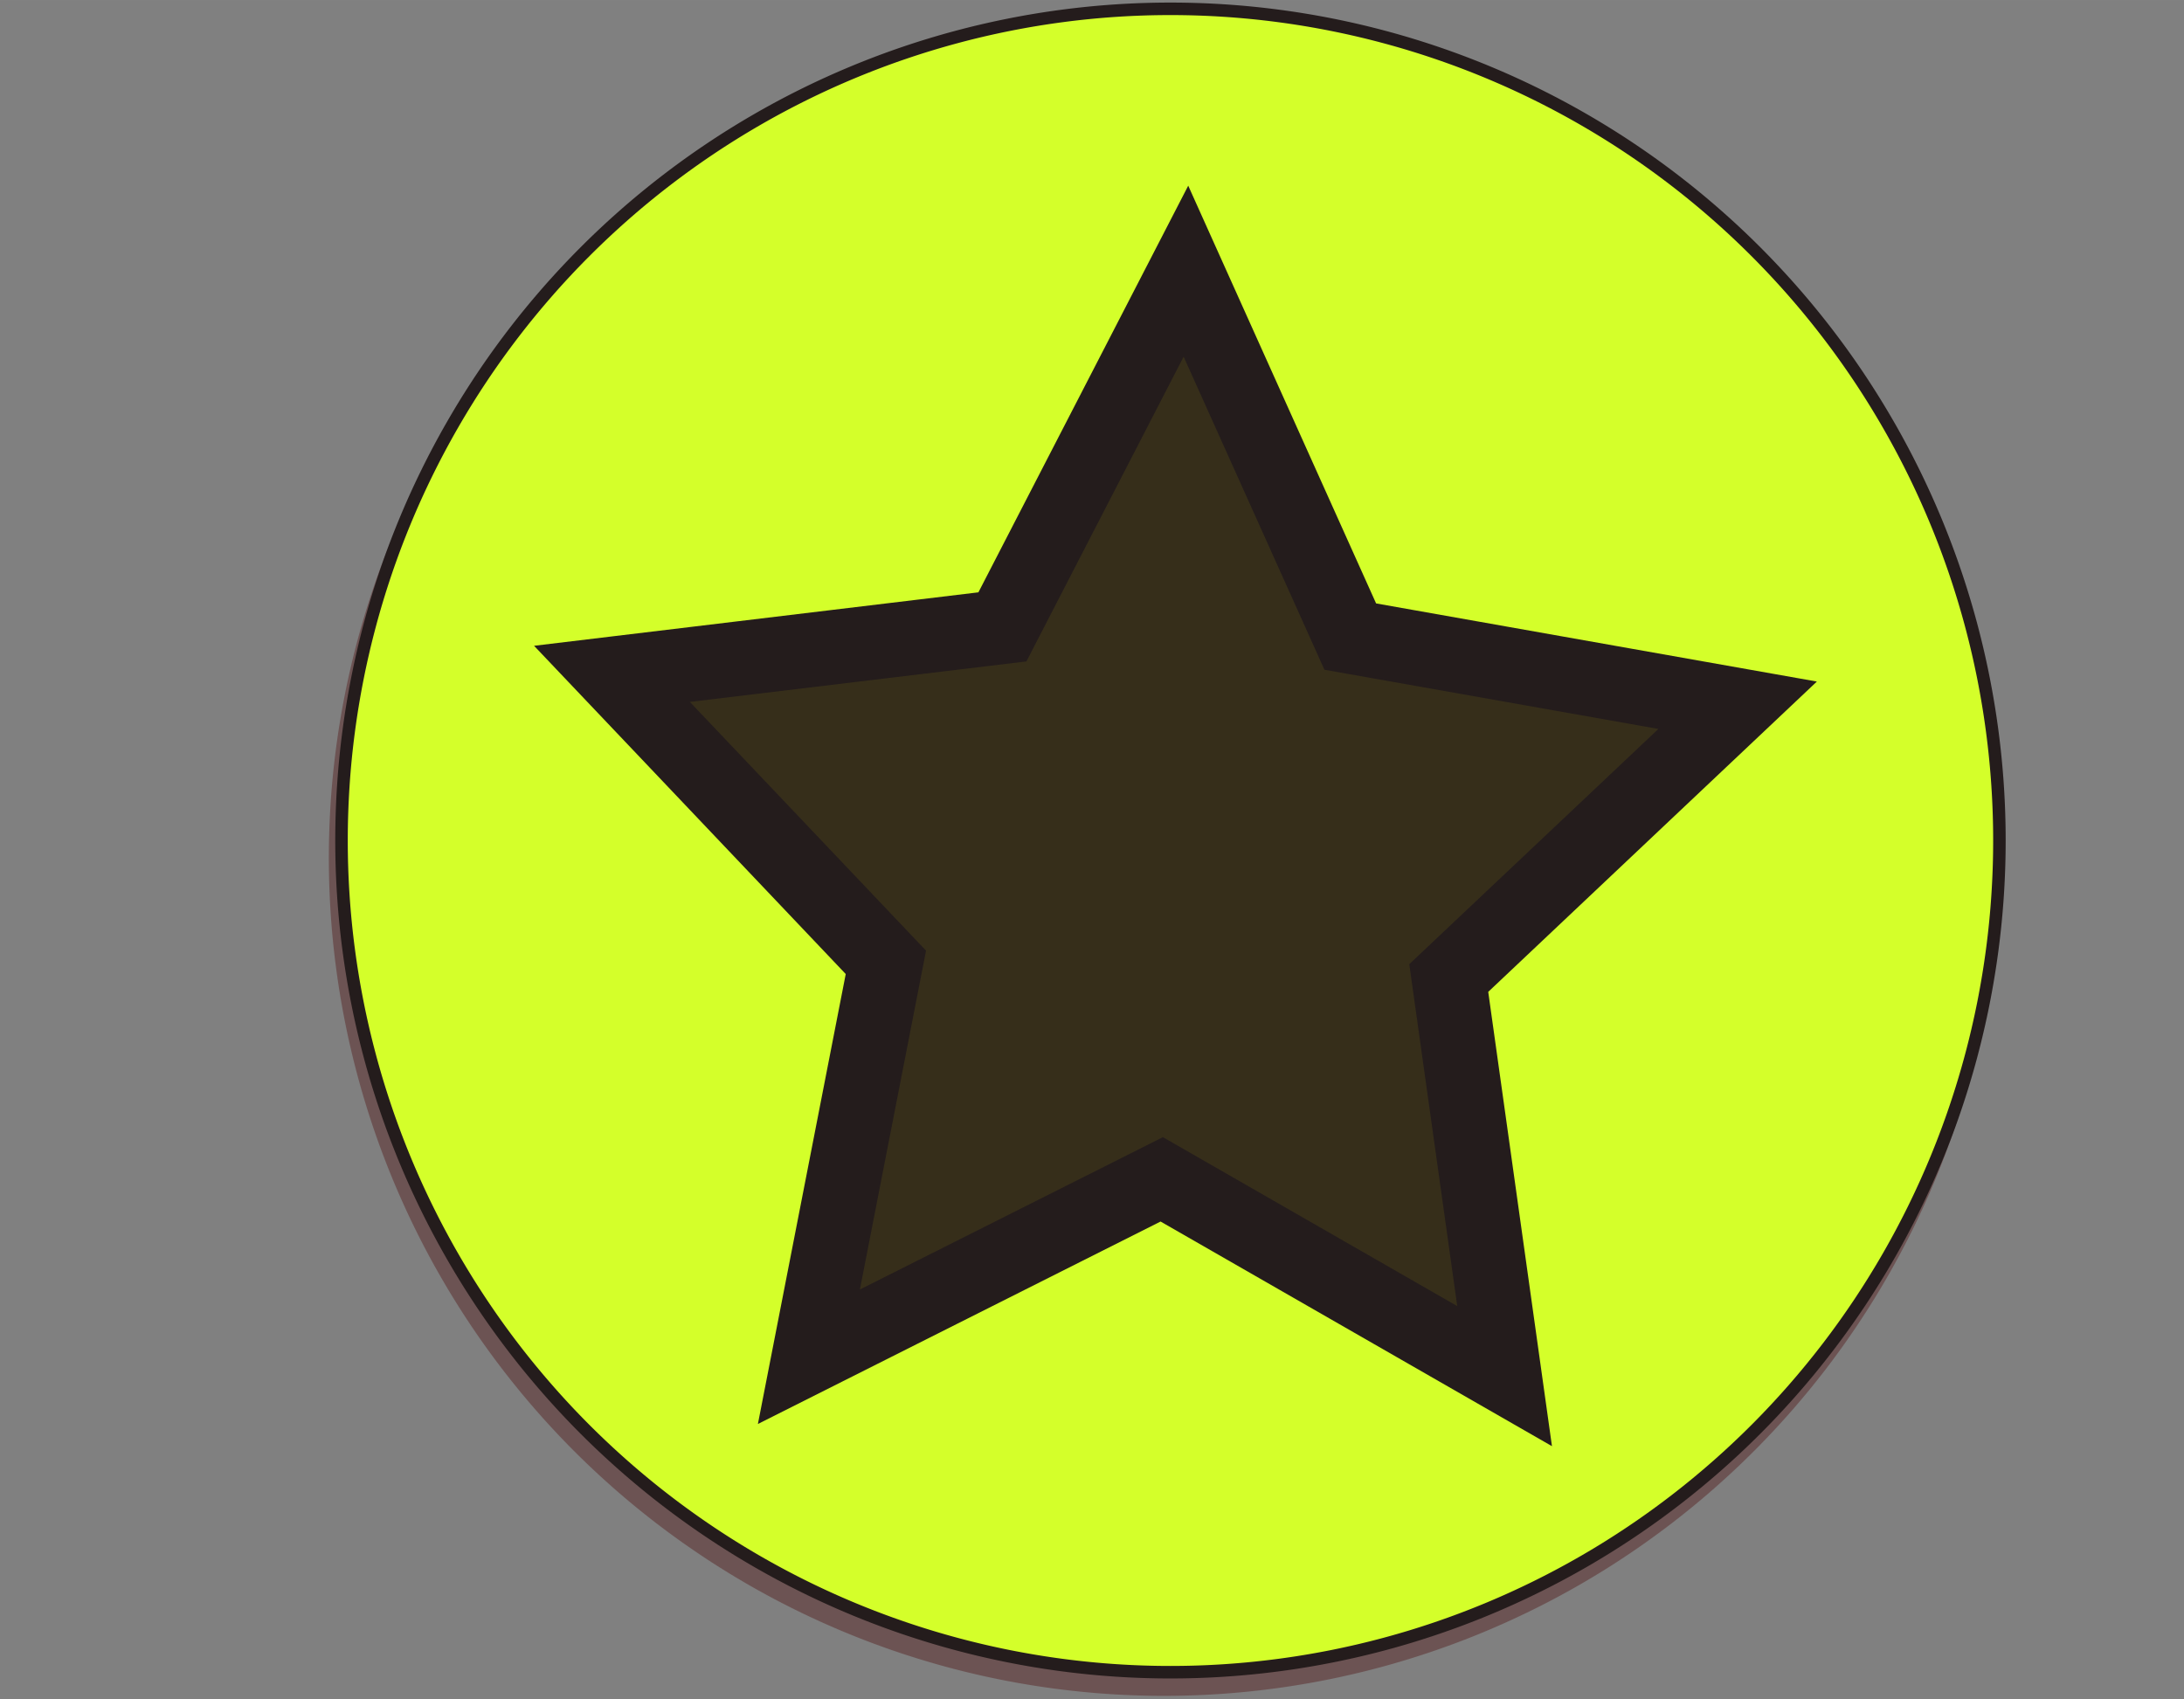<?xml version="1.0" encoding="UTF-8" standalone="no"?>
<!-- Created with Inkscape (http://www.inkscape.org/) -->

<svg
   xmlns:dc="http://purl.org/dc/elements/1.1/"
   xmlns:cc="http://creativecommons.org/ns#"
   xmlns:rdf="http://www.w3.org/1999/02/22-rdf-syntax-ns#"
   xmlns:svg="http://www.w3.org/2000/svg"
   xmlns="http://www.w3.org/2000/svg"
   xmlns:sodipodi="http://sodipodi.sourceforge.net/DTD/sodipodi-0.dtd"
   xmlns:inkscape="http://www.inkscape.org/namespaces/inkscape"
   width="25.403mm"
   height="19.764mm"
   viewBox="0 0 90.011 70.029"
   id="svg11486"
   version="1.1"
   inkscape:version="0.91 r13725"
   sodipodi:docname="go_active.svg">
  <rect x="0" y="0" width="90.011" height="70.029" fill="#808080" stroke="none"/>
  <defs
     id="defs11488" />
  <sodipodi:namedview
     id="base"
     pagecolor="#ffffff"
     bordercolor="#666666"
     borderopacity="1.0"
     inkscape:pageopacity="0.0"
     inkscape:pageshadow="2"
     inkscape:zoom="5.6"
     inkscape:cx="-34.322811"
     inkscape:cy="49.128798"
     inkscape:document-units="px"
     inkscape:current-layer="layer1"
     showgrid="false"
     fit-margin-top="0"
     fit-margin-left="0"
     fit-margin-right="0"
     fit-margin-bottom="0"
     inkscape:window-width="1920"
     inkscape:window-height="1027"
     inkscape:window-x="0"
     inkscape:window-y="0"
     inkscape:window-maximized="1" />
  <g
     inkscape:label="Layer 1"
     inkscape:groupmode="layer"
     id="layer1"
     transform="translate(-1466.423,239.795)">
    <g
       transform="matrix(0.856,0,0,0.856,-453.906,-66.044)"
       id="g9252">
      <path
         inkscape:connector-curvature="0"
         id="ellipse7577"
         d="m 2339.332,-161.671 a 39.912,40.047 0 0 1 -39.911,40.047 39.912,40.047 0 0 1 -39.912,-40.047 39.912,40.047 0 0 1 39.912,-40.047 39.912,40.047 0 0 1 39.911,40.047 z"
         style="fill:#6c5353;fill-opacity:1;fill-rule:nonzero;stroke:#6c5353;stroke-width:0.602;stroke-miterlimit:4;stroke-dasharray:none;stroke-dashoffset:0;stroke-opacity:1" />
      <path
         inkscape:connector-curvature="0"
         id="path7579"
         d="m 2315.509,-135.881 -16.508,-9.476 -16.988,8.542 3.707,-18.991 -13.189,-13.891 18.799,-2.262 8.836,-17.127 7.912,17.594 18.651,3.306 -13.909,13.135 z"
         inkscape:transform-center-y="-5.810597"
         inkscape:transform-center-x="-0.58145876"
         style="fill:#6c5353;fill-opacity:1;fill-rule:nonzero;stroke:#6c5353;stroke-width:3.579;stroke-miterlimit:4;stroke-dasharray:none;stroke-dashoffset:0;stroke-opacity:1" />
      <path
         inkscape:connector-curvature="0"
         id="ellipse7589"
         d="m 2339.641,-162.509 a 39.912,40.047 0 0 1 -39.911,40.047 39.912,40.047 0 0 1 -39.912,-40.047 39.912,40.047 0 0 1 39.912,-40.047 39.912,40.047 0 0 1 39.911,40.047 z"
         style="fill:#d4ff2a;fill-opacity:1;fill-rule:nonzero;stroke:#241c1c;stroke-width:0.602;stroke-miterlimit:4;stroke-dasharray:none;stroke-dashoffset:0;stroke-opacity:1" />
      <path
         inkscape:connector-curvature="0"
         id="path7591"
         d="m 2315.817,-136.718 -16.508,-9.476 -16.988,8.542 3.707,-18.991 -13.189,-13.891 18.799,-2.262 8.836,-17.127 7.912,17.594 18.651,3.306 -13.909,13.135 z"
         inkscape:transform-center-y="-5.810597"
         inkscape:transform-center-x="-0.58145876"
         style="fill:#362e1a;fill-opacity:1;fill-rule:nonzero;stroke:#241c1c;stroke-width:3.579;stroke-miterlimit:4;stroke-dasharray:none;stroke-dashoffset:0;stroke-opacity:1" />
    </g>
  </g>
</svg>
